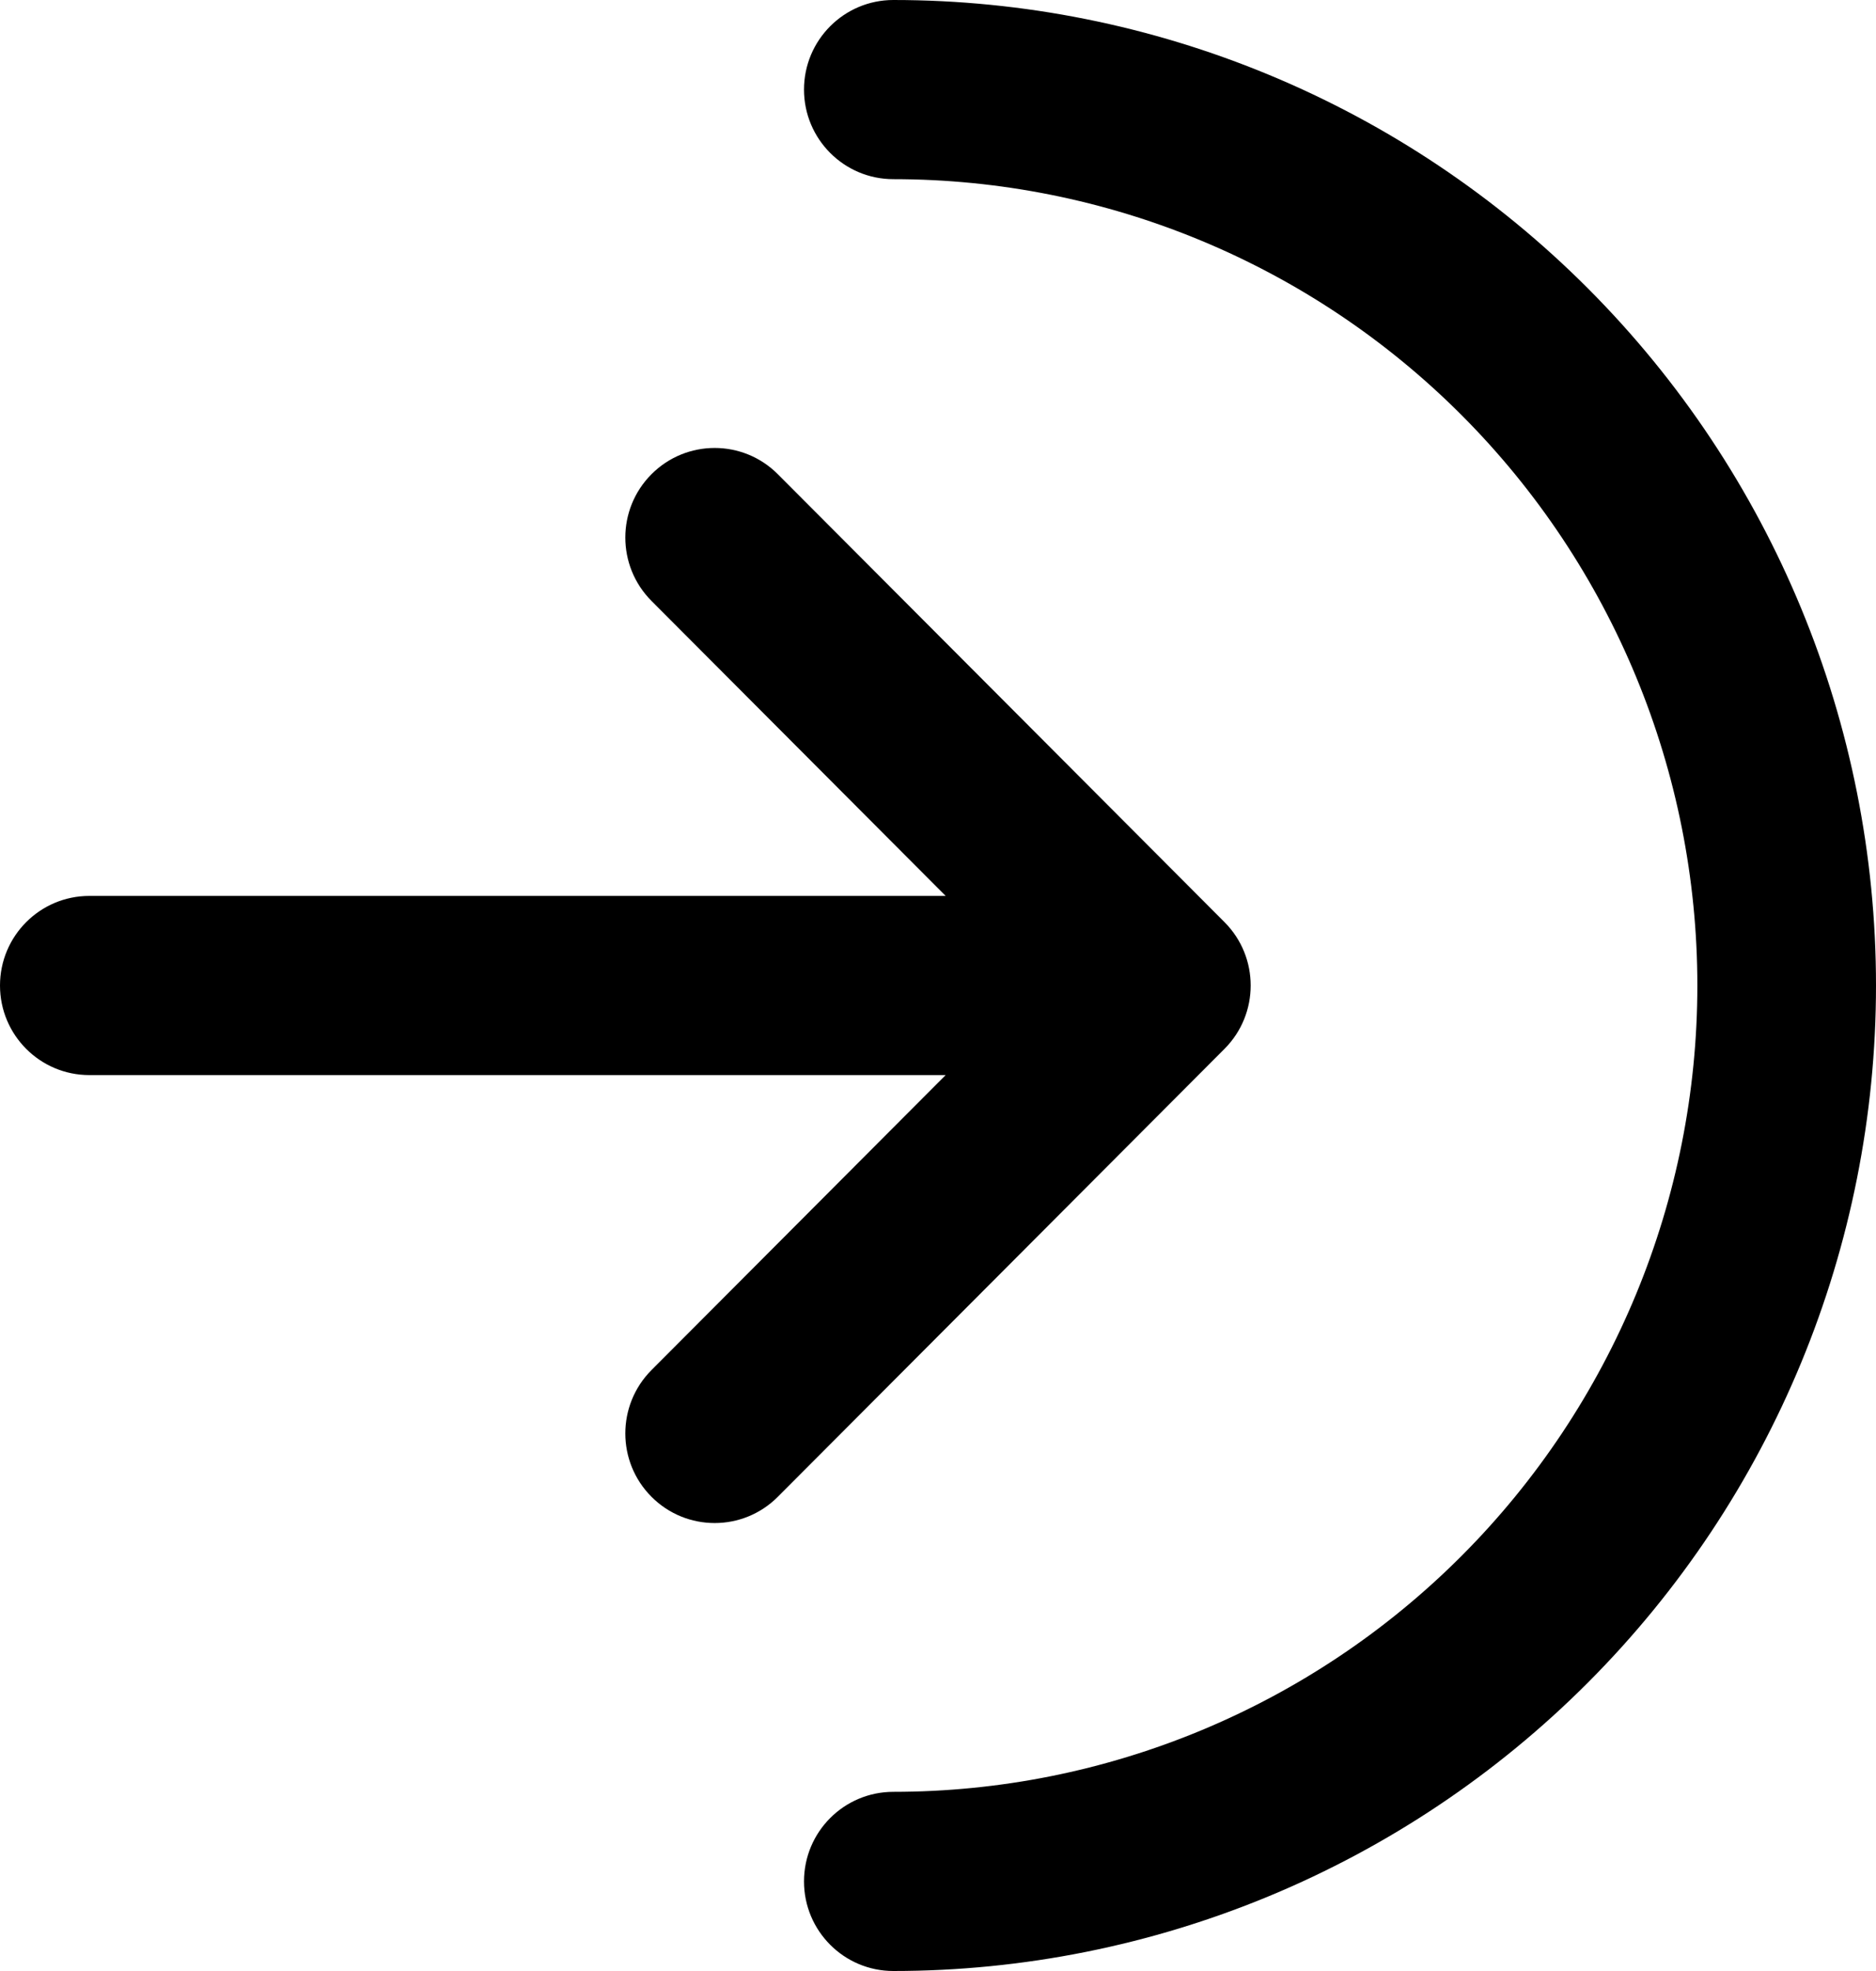 <svg  viewBox="0 0 40 42"  xmlns="http://www.w3.org/2000/svg">
<path  d="M19.048 0C17.996 0 17.143 0.855 17.143 1.909C17.143 2.963 17.996 3.818 19.048 3.818C23.594 3.818 27.954 5.628 31.169 8.851C34.384 12.073 36.191 16.443 36.191 21C36.191 25.557 34.384 29.927 31.169 33.149C27.954 36.372 23.594 38.182 19.048 38.182C17.996 38.182 17.143 39.036 17.143 40.091C17.143 41.145 17.996 42 19.048 42C24.605 42 29.934 39.788 33.863 35.849C37.792 31.911 40 26.57 40 21C40 15.431 37.792 10.089 33.863 6.151C29.934 2.212 24.605 0 19.048 0ZM1.905 19.091C0.853 19.091 0 19.946 0 21C0 22.054 0.853 22.909 1.905 22.909H20.163L13.891 29.195C13.147 29.941 13.147 31.15 13.891 31.895C14.635 32.641 15.841 32.641 16.585 31.895L26.109 22.35C26.853 21.604 26.853 20.396 26.109 19.65L16.585 10.105C15.841 9.359 14.635 9.359 13.891 10.105C13.147 10.85 13.147 12.059 13.891 12.805L20.163 19.091H1.905Z"/>
</svg>
